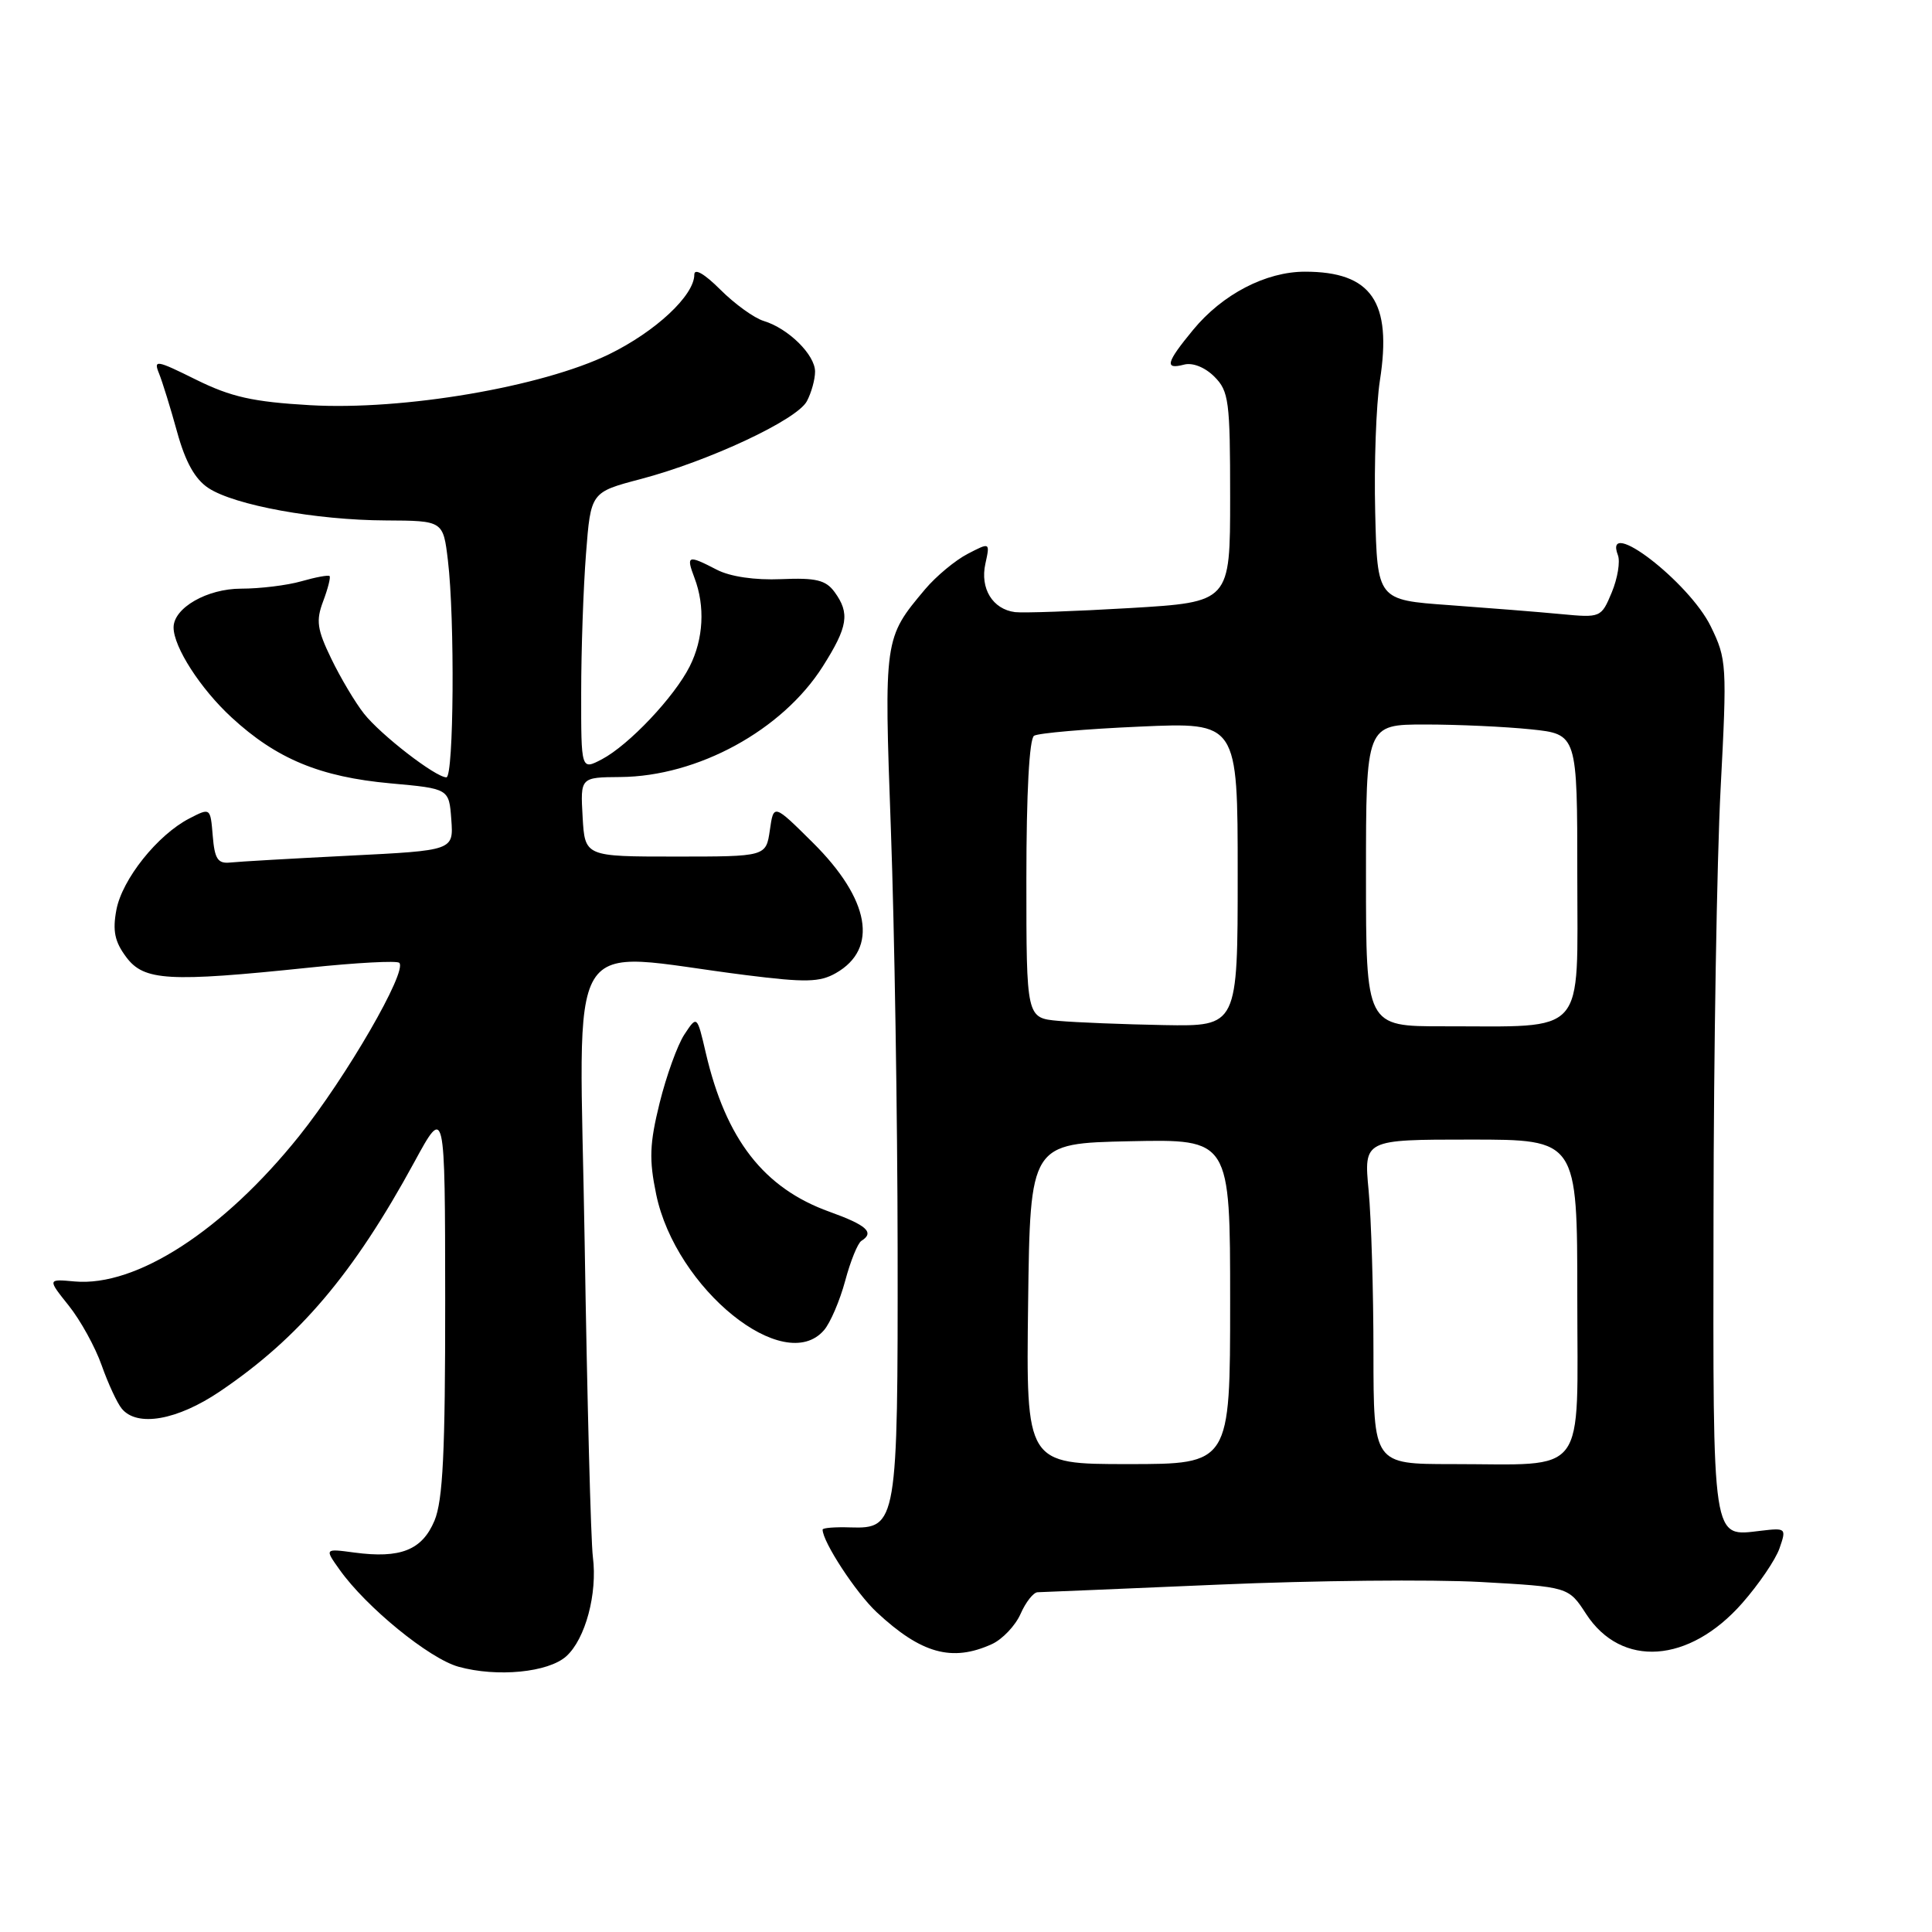 <?xml version="1.0" encoding="UTF-8" standalone="no"?>
<!DOCTYPE svg PUBLIC "-//W3C//DTD SVG 1.1//EN" "http://www.w3.org/Graphics/SVG/1.1/DTD/svg11.dtd" >
<svg xmlns="http://www.w3.org/2000/svg" xmlns:xlink="http://www.w3.org/1999/xlink" version="1.1" viewBox="0 0 256 256">
 <g >
 <path fill="currentColor"
d=" M 75.04 219.46 C 77.57 217.17 79.18 211.17 78.56 206.31 C 78.29 204.22 77.80 185.46 77.47 164.64 C 76.79 122.01 74.30 126.13 98.86 129.21 C 106.74 130.20 108.62 130.16 110.76 128.94 C 116.43 125.71 115.27 119.16 107.70 111.65 C 102.51 106.50 102.51 106.50 102.01 110.00 C 101.50 113.50 101.50 113.50 89.50 113.50 C 77.50 113.50 77.50 113.50 77.20 108.25 C 76.90 103.00 76.90 103.00 82.20 102.96 C 92.46 102.88 103.66 96.76 109.02 88.31 C 112.36 83.04 112.64 81.26 110.58 78.44 C 109.42 76.86 108.12 76.54 103.51 76.74 C 100.02 76.89 96.76 76.41 94.98 75.49 C 91.12 73.49 90.89 73.58 92.02 76.57 C 93.45 80.32 93.22 84.67 91.39 88.30 C 89.34 92.37 83.32 98.73 79.75 100.61 C 77.00 102.05 77.00 102.05 77.01 91.78 C 77.01 86.12 77.30 77.84 77.65 73.36 C 78.28 65.22 78.28 65.22 84.89 63.48 C 93.97 61.08 105.59 55.64 106.91 53.17 C 107.51 52.05 108.00 50.28 108.00 49.24 C 108.00 47.01 104.46 43.52 101.20 42.53 C 99.94 42.15 97.35 40.28 95.45 38.38 C 93.34 36.27 92.00 35.50 92.00 36.39 C 92.00 39.15 86.86 43.94 80.69 46.95 C 71.79 51.27 53.44 54.40 41.10 53.69 C 33.49 53.25 30.62 52.60 25.98 50.31 C 20.72 47.70 20.32 47.63 21.07 49.48 C 21.52 50.59 22.60 54.08 23.47 57.24 C 24.57 61.23 25.84 63.50 27.62 64.67 C 31.09 66.95 41.88 68.92 51.11 68.96 C 58.72 69.00 58.72 69.00 59.35 74.25 C 60.28 82.00 60.13 103.00 59.15 103.00 C 57.72 103.00 50.44 97.37 48.22 94.55 C 47.07 93.09 45.12 89.82 43.90 87.29 C 42.01 83.39 41.85 82.24 42.82 79.67 C 43.45 78.00 43.83 76.50 43.67 76.33 C 43.50 76.17 41.83 76.48 39.94 77.02 C 38.06 77.56 34.46 78.00 31.95 78.00 C 27.44 78.00 23.00 80.55 23.00 83.14 C 23.00 85.73 26.56 91.26 30.67 95.05 C 36.64 100.56 42.41 102.95 51.75 103.80 C 59.50 104.50 59.50 104.50 59.80 108.59 C 60.10 112.69 60.10 112.69 46.30 113.38 C 38.71 113.76 31.60 114.17 30.50 114.29 C 28.86 114.46 28.44 113.82 28.19 110.76 C 27.88 107.01 27.88 107.01 25.09 108.45 C 20.87 110.63 16.18 116.51 15.42 120.57 C 14.90 123.35 15.20 124.79 16.74 126.84 C 19.09 129.97 22.33 130.16 40.93 128.22 C 47.22 127.56 52.61 127.27 52.91 127.58 C 54.01 128.68 45.90 142.70 39.64 150.53 C 29.62 163.04 18.07 170.53 9.89 169.80 C 6.29 169.47 6.29 169.47 9.10 172.99 C 10.65 174.92 12.62 178.49 13.47 180.91 C 14.33 183.34 15.53 185.93 16.14 186.66 C 18.18 189.13 23.49 188.19 29.14 184.37 C 39.65 177.27 46.84 168.78 54.89 154.00 C 58.97 146.50 58.97 146.50 58.99 172.28 C 59.00 192.44 58.69 198.81 57.57 201.50 C 55.93 205.40 53.06 206.54 46.94 205.72 C 43.00 205.19 43.00 205.19 45.01 208.01 C 48.53 212.96 56.87 219.77 60.75 220.85 C 65.86 222.27 72.66 221.61 75.04 219.46 Z  M 131.44 217.85 C 132.83 217.21 134.54 215.41 135.23 213.85 C 135.92 212.28 136.94 210.99 137.49 210.98 C 138.05 210.97 148.85 210.51 161.50 209.97 C 174.15 209.42 189.75 209.27 196.17 209.62 C 207.84 210.27 207.84 210.27 210.17 213.86 C 214.84 221.04 223.82 220.42 230.85 212.43 C 233.04 209.94 235.27 206.67 235.79 205.17 C 236.72 202.50 236.66 202.44 233.36 202.83 C 226.79 203.59 226.99 204.95 227.05 161.13 C 227.07 139.33 227.50 113.85 227.99 104.50 C 228.85 88.09 228.80 87.34 226.69 83.01 C 223.82 77.12 212.38 68.33 214.38 73.56 C 214.71 74.41 214.34 76.63 213.57 78.49 C 212.17 81.84 212.11 81.87 206.83 81.37 C 203.90 81.09 197.22 80.56 192.00 80.18 C 182.50 79.50 182.50 79.50 182.22 67.86 C 182.06 61.45 182.35 53.62 182.84 50.44 C 184.48 39.99 181.74 36.00 172.91 36.00 C 167.73 36.00 161.98 38.99 158.10 43.70 C 154.51 48.05 154.26 49.01 156.91 48.31 C 158.04 48.02 159.67 48.67 160.91 49.91 C 162.83 51.83 163.00 53.13 163.00 65.89 C 163.00 79.78 163.00 79.78 149.75 80.57 C 142.46 81.00 135.60 81.24 134.50 81.11 C 131.53 80.73 129.84 77.98 130.57 74.69 C 131.19 71.85 131.19 71.85 128.22 73.39 C 126.58 74.24 124.04 76.35 122.58 78.08 C 117.13 84.57 117.13 84.55 118.05 110.01 C 118.52 122.93 118.92 147.90 118.94 165.50 C 118.98 201.83 118.85 202.58 112.70 202.39 C 110.66 202.32 109.00 202.45 109.00 202.68 C 109.00 204.30 113.42 211.06 116.16 213.62 C 122.06 219.12 126.15 220.26 131.44 217.85 Z  M 109.19 176.25 C 110.02 175.29 111.28 172.35 111.99 169.72 C 112.69 167.10 113.66 164.71 114.14 164.42 C 115.92 163.31 114.85 162.34 109.90 160.56 C 101.21 157.44 96.19 150.98 93.52 139.51 C 92.36 134.53 92.36 134.53 90.68 137.08 C 89.76 138.48 88.29 142.57 87.40 146.16 C 86.07 151.56 85.99 153.64 86.95 158.27 C 89.55 170.78 103.92 182.39 109.19 176.25 Z  M 136.23 172.75 C 136.50 151.50 136.50 151.50 149.75 151.22 C 163.00 150.94 163.00 150.94 163.00 172.47 C 163.00 194.00 163.00 194.00 149.48 194.00 C 135.96 194.00 135.96 194.00 136.23 172.75 Z  M 181.99 179.25 C 181.99 171.14 181.70 161.46 181.35 157.75 C 180.71 151.00 180.71 151.00 194.86 151.00 C 209.00 151.00 209.00 151.00 209.00 171.88 C 209.00 196.07 210.55 194.00 192.38 194.00 C 182.00 194.00 182.00 194.00 181.99 179.25 Z  M 140.25 135.27 C 136.00 134.89 136.00 134.89 136.00 116.50 C 136.00 105.04 136.39 97.88 137.02 97.49 C 137.59 97.14 143.89 96.59 151.02 96.28 C 164.00 95.70 164.00 95.70 164.00 115.85 C 164.00 136.00 164.00 136.00 154.25 135.83 C 148.89 135.73 142.59 135.48 140.25 135.27 Z  M 181.00 116.00 C 181.00 96.00 181.00 96.00 188.85 96.00 C 193.17 96.00 199.47 96.29 202.85 96.64 C 209.00 97.28 209.00 97.28 209.00 116.01 C 209.00 137.58 210.43 135.97 191.25 135.99 C 181.00 136.00 181.00 136.00 181.00 116.00 Z "/>
</g>
</svg>